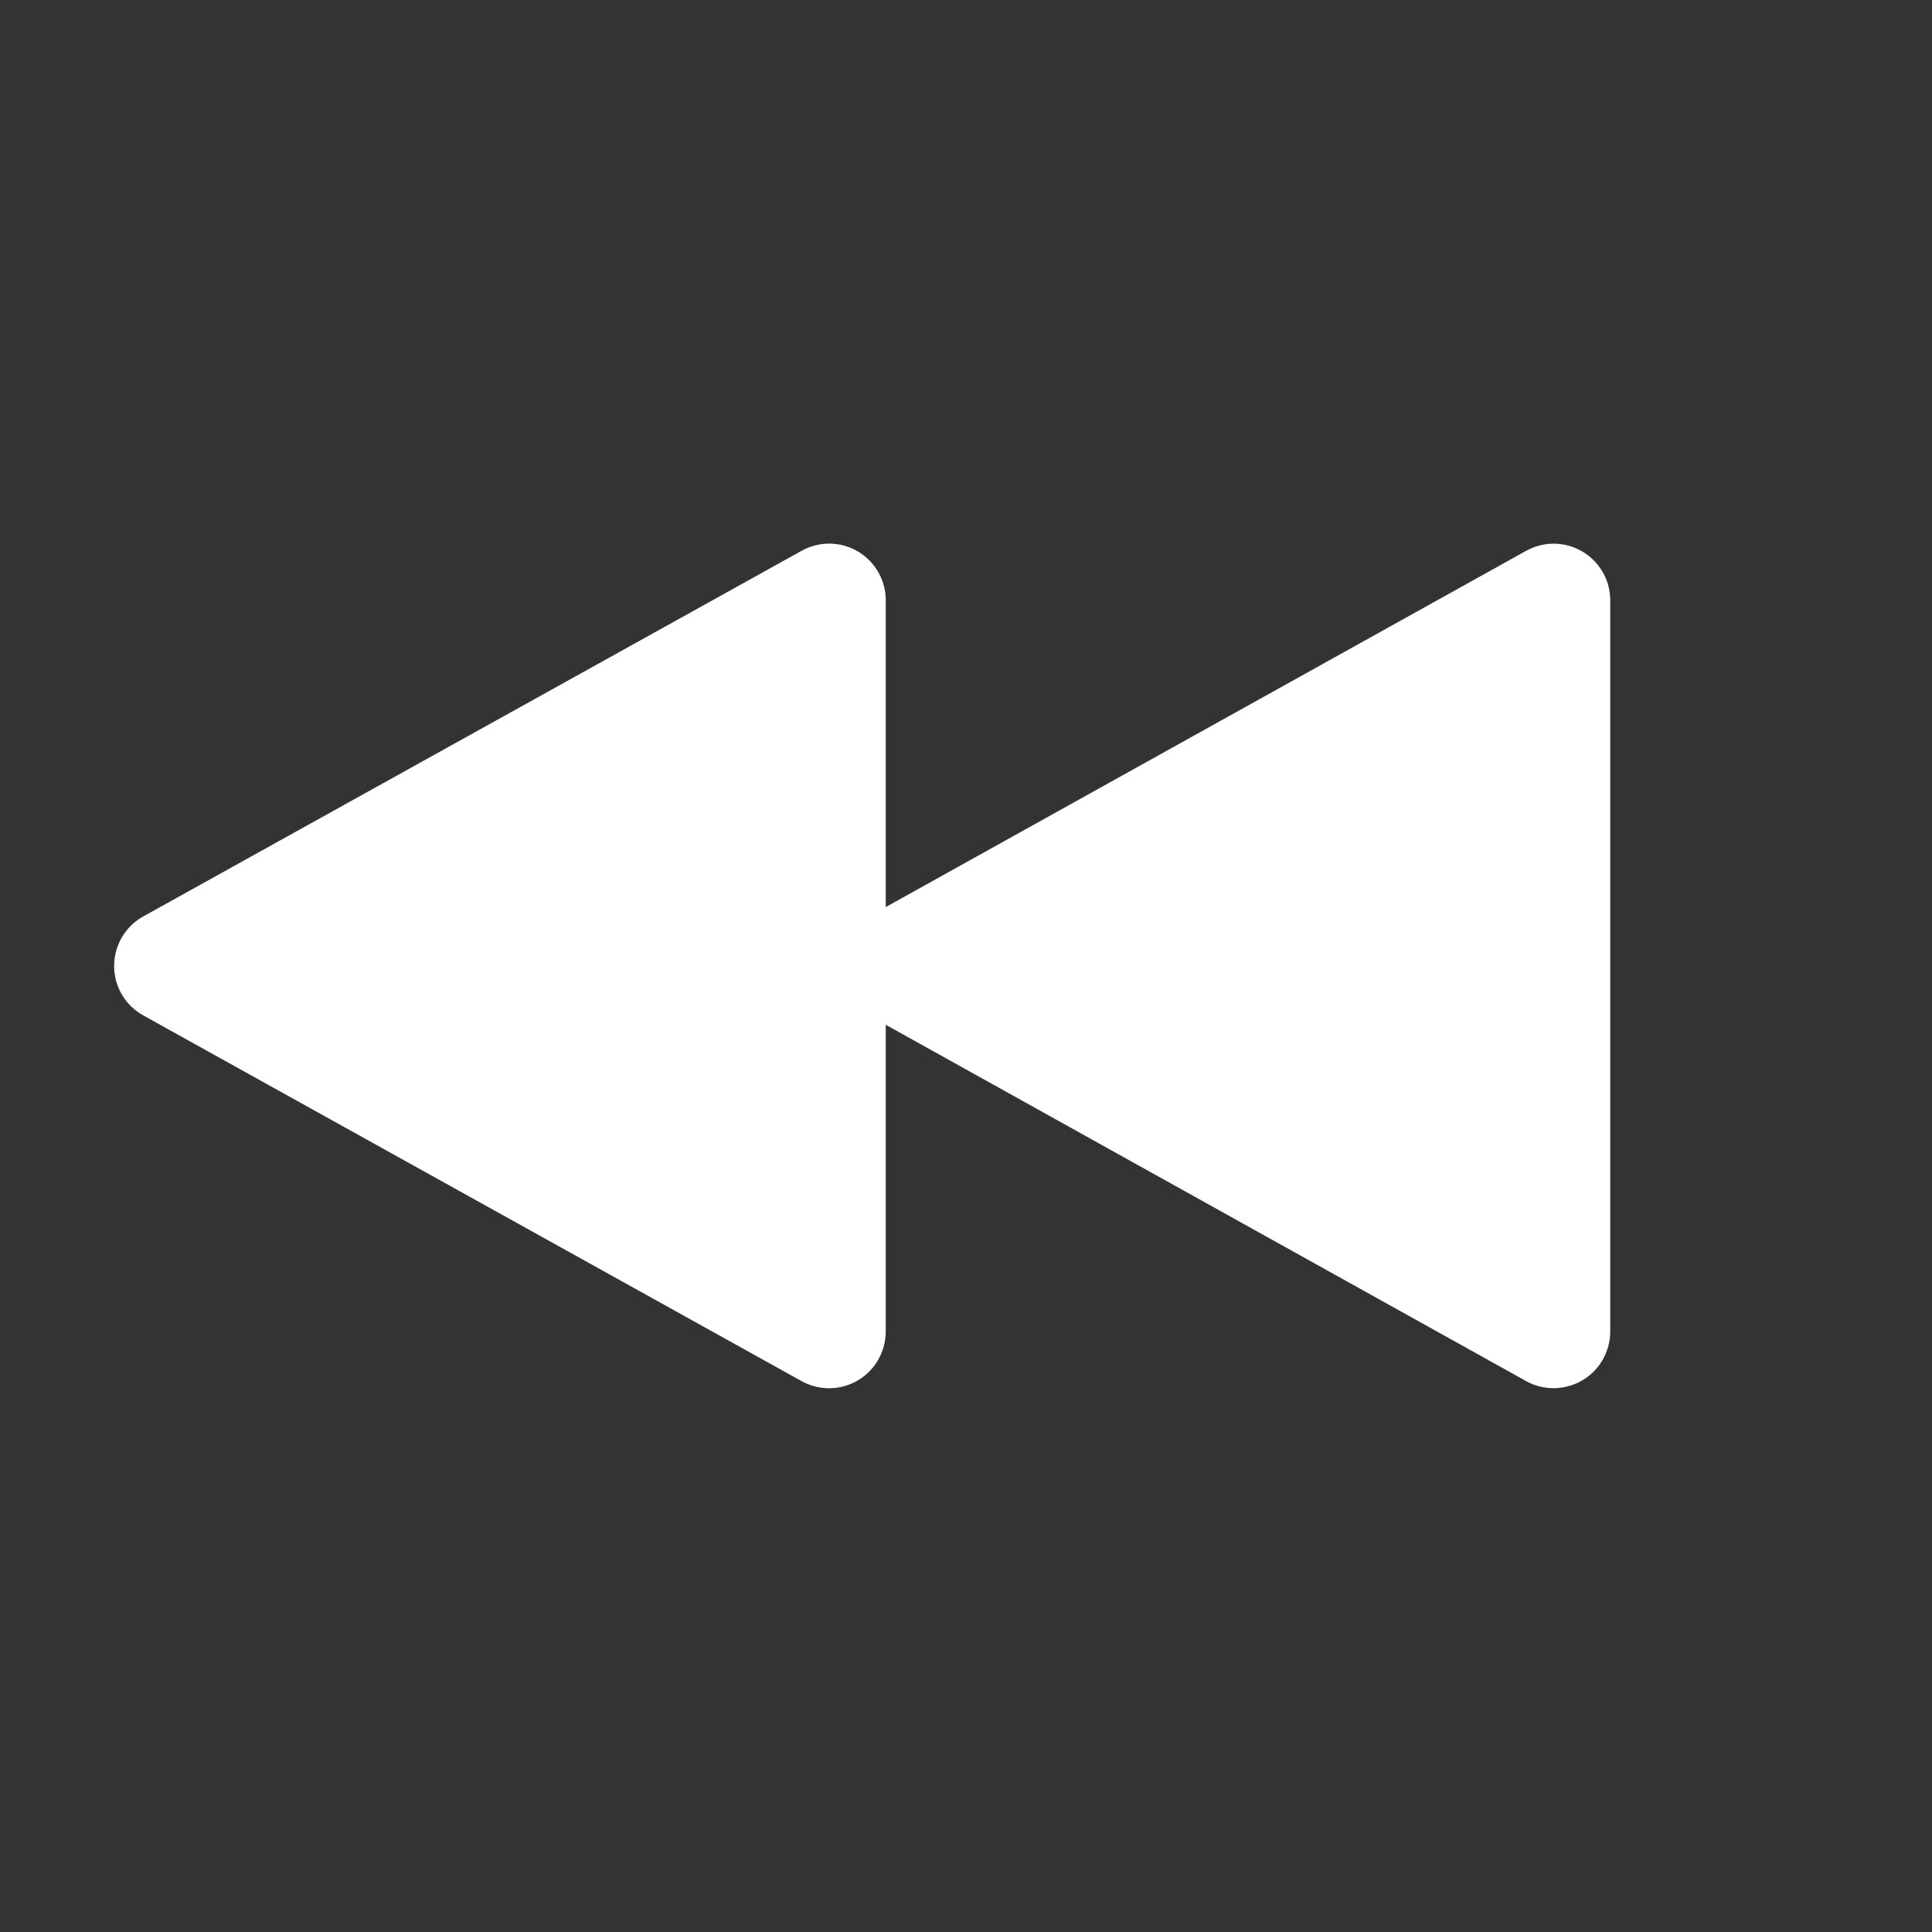 <?xml version="1.0" encoding="UTF-8"?>
<svg width="24px" height="24px" viewBox="0 0 24 24" version="1.1" xmlns="http://www.w3.org/2000/svg" xmlns:xlink="http://www.w3.org/1999/xlink">
    <rect x="0" y="0" width="24" height="24" fill="#333333" stroke="none"/>
    <!-- Generator: Sketch 48.1 (47250) - http://www.bohemiancoding.com/sketch -->
    <title>skip_previous_24</title>
    <desc>Created with Sketch.</desc>
    <defs>
        <path d="M10.417,11.268 L10.417,7.457 C10.417,7.068 10.732,6.753 11.121,6.753 C11.24,6.753 11.358,6.784 11.462,6.842 L19.64,11.384 C19.98,11.573 20.102,12.001 19.914,12.341 C19.85,12.456 19.755,12.55 19.64,12.614 L11.462,17.157 C11.123,17.345 10.694,17.223 10.506,16.883 C10.448,16.779 10.417,16.661 10.417,16.542 L10.417,12.73 L2.463,17.156 C2.123,17.344 1.695,17.222 1.506,16.883 C1.448,16.778 1.417,16.66 1.417,16.541 L1.417,7.458 C1.417,7.069 1.732,6.754 2.121,6.754 C2.24,6.754 2.358,6.785 2.463,6.843 L10.417,11.268 Z" id="path-1"></path>
    </defs>
    <g id="Artboard" stroke="none" stroke-width="1" fill="none" fill-rule="evenodd" transform="translate(-548, -607)">
        <g id="skip_previous_24" transform="translate(548, 607)">
            <rect id="Mask" opacity="0.4" x="0" y="0" width="24" height="24"></rect>
            <mask id="mask-2" fill="white">
                <use xlink:href="#path-1"></use>
            </mask>
            <use id="Mask" fill="#FFFFFF" transform="translate(10.71, 11.999) scale(-1, 1) translate(-10.71, -11.999) " xlink:href="#path-1"></use>
        </g>
    </g>
</svg>